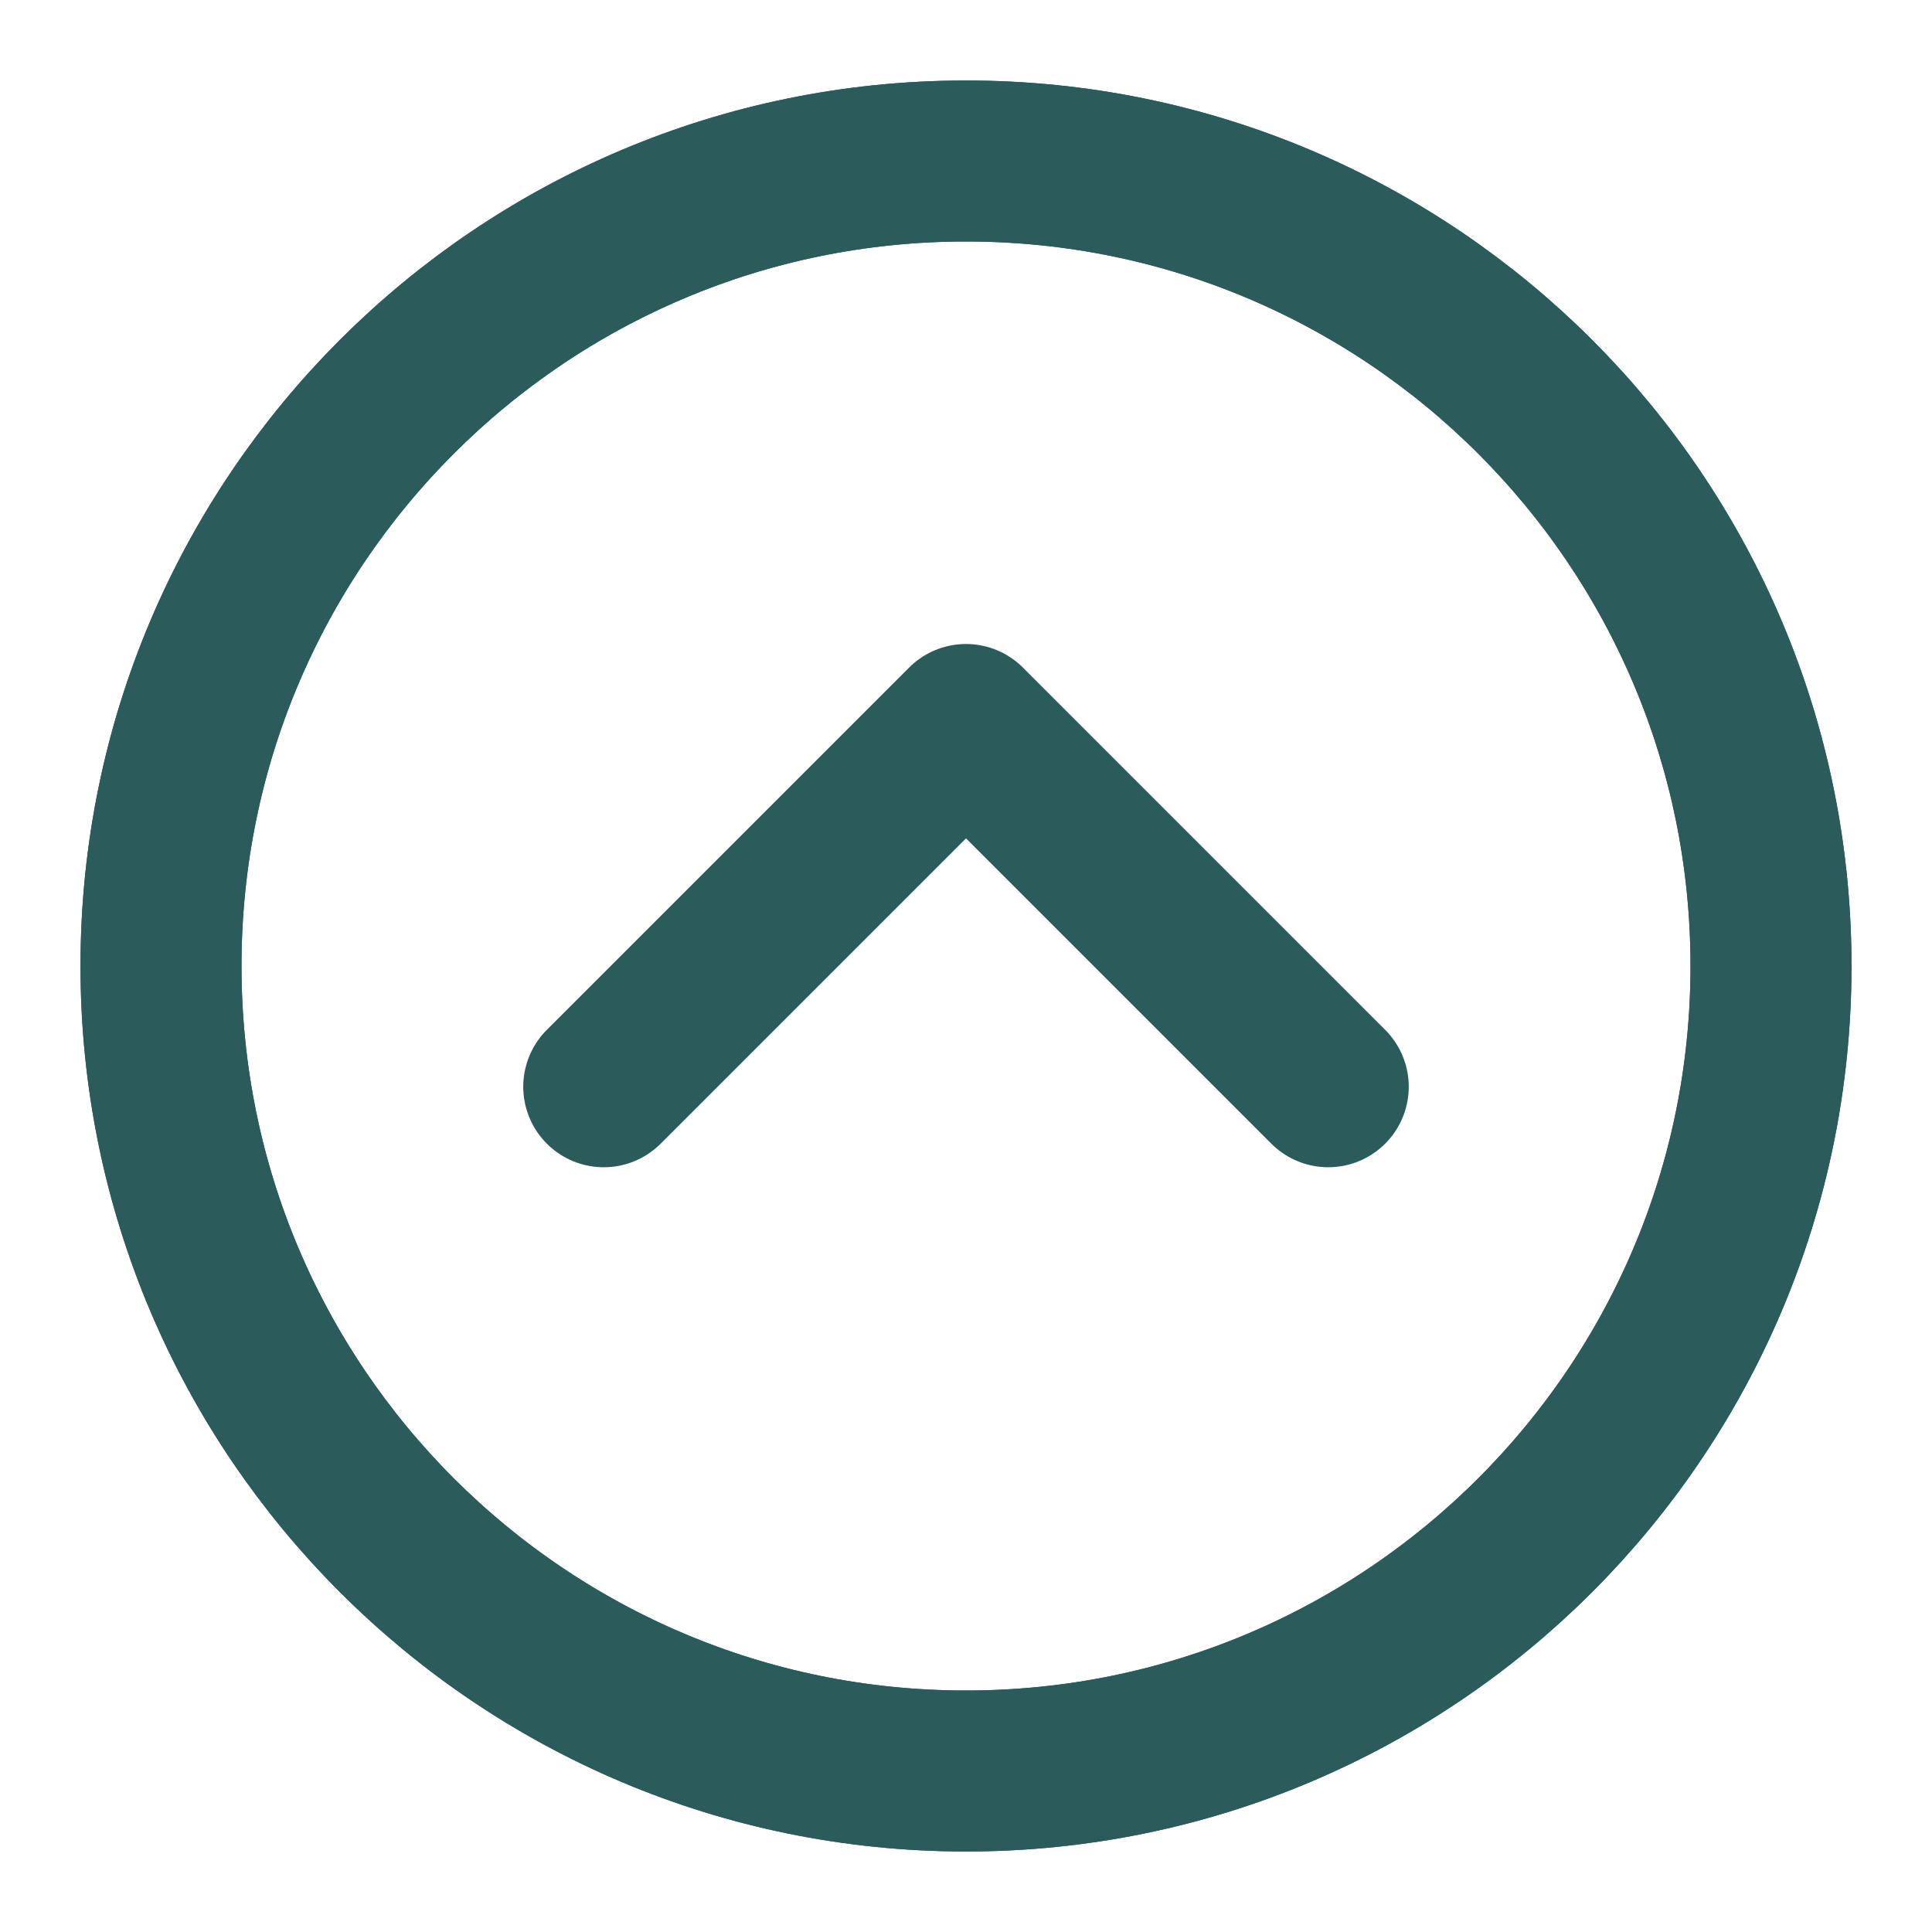 <svg width="12" height="12" viewBox="0 0 12 12" fill="none" xmlns="http://www.w3.org/2000/svg">
<g id="Group">
<path id="Vector" d="M6 11C8.761 11 11 8.761 11 6C11 3.239 8.761 1 6 1C3.239 1 1 3.239 1 6C1 8.761 3.239 11 6 11Z" stroke="#2B5B5B"/>
<path id="Vector_2" d="M6 11C8.761 11 11 8.761 11 6C11 3.239 8.761 1 6 1C3.239 1 1 3.239 1 6C1 8.761 3.239 11 6 11Z" stroke="#2B5B5B" stroke-linejoin="round"/>
<path id="Vector_3" d="M8.25 6.75L6 4.5L3.75 6.75" stroke="#2B5B5B" stroke-linecap="round" stroke-linejoin="round"/>
</g>
</svg>
